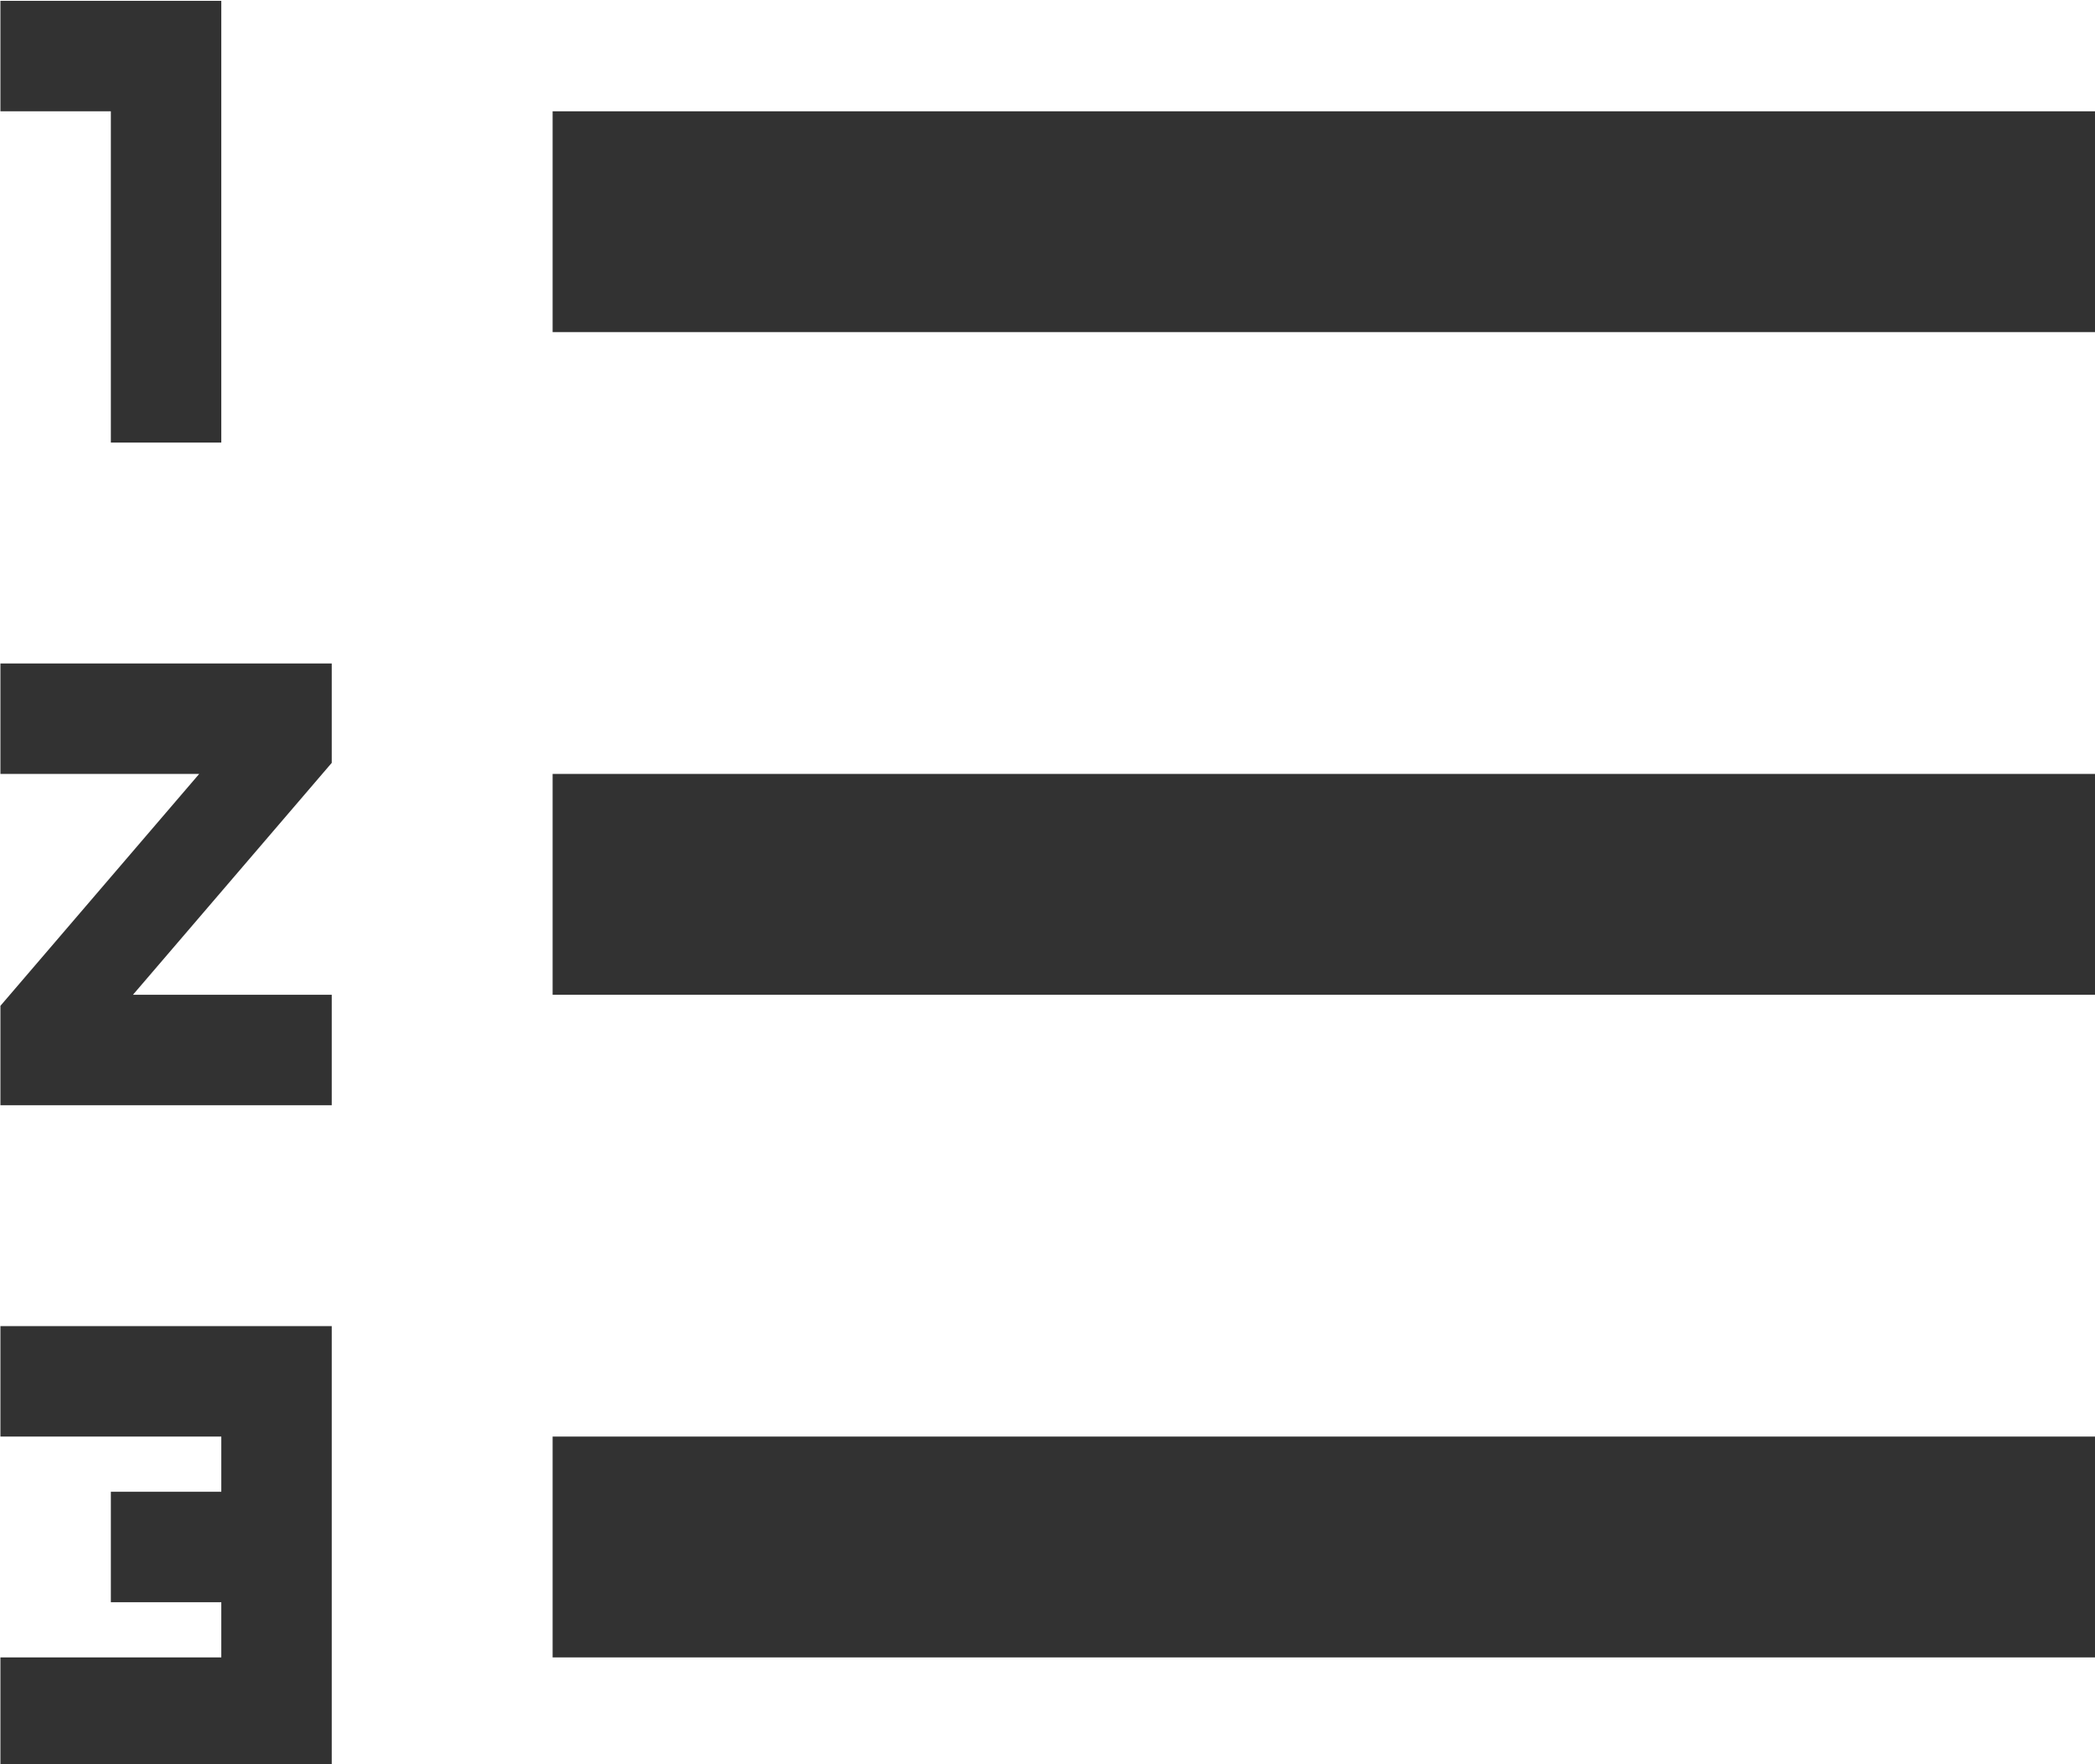 <?xml version="1.0" encoding="UTF-8" standalone="no"?>
<!-- Created with Inkscape (http://www.inkscape.org/) -->

<svg
   id="svg1100"
   version="1.1"
   viewBox="0 0 5.027 4.233"
   height="4.233mm"
   width="5.027mm"
   xmlns="http://www.w3.org/2000/svg"
   xmlns:svg="http://www.w3.org/2000/svg">
  <defs
     id="defs1097" />
  <g
     id="New_Layer_1652808931.272878"
     style="display:inline"
     transform="translate(-38.1,-560.584)">
    <path
       fill="#323232"
       d="m 2,17 h 2 v 0.5 H 3 v 1 H 4 V 19 H 2 v 1 H 5 V 16 H 2 Z M 3,8 H 4 V 4 H 2 V 5 H 3 Z M 2,11 H 3.8 L 2,13.1 V 14 H 5 V 13 H 3.2 L 5,10.9 V 10 H 2 Z M 7,5 V 7 H 21 V 5 Z M 7,19 H 21 V 17 H 7 Z M 7,13 H 21 V 11 H 7 Z"
       id="path34975"
       transform="matrix(0.265,0,0,0.265,37.571,559.526)" />
  </g>
</svg>
